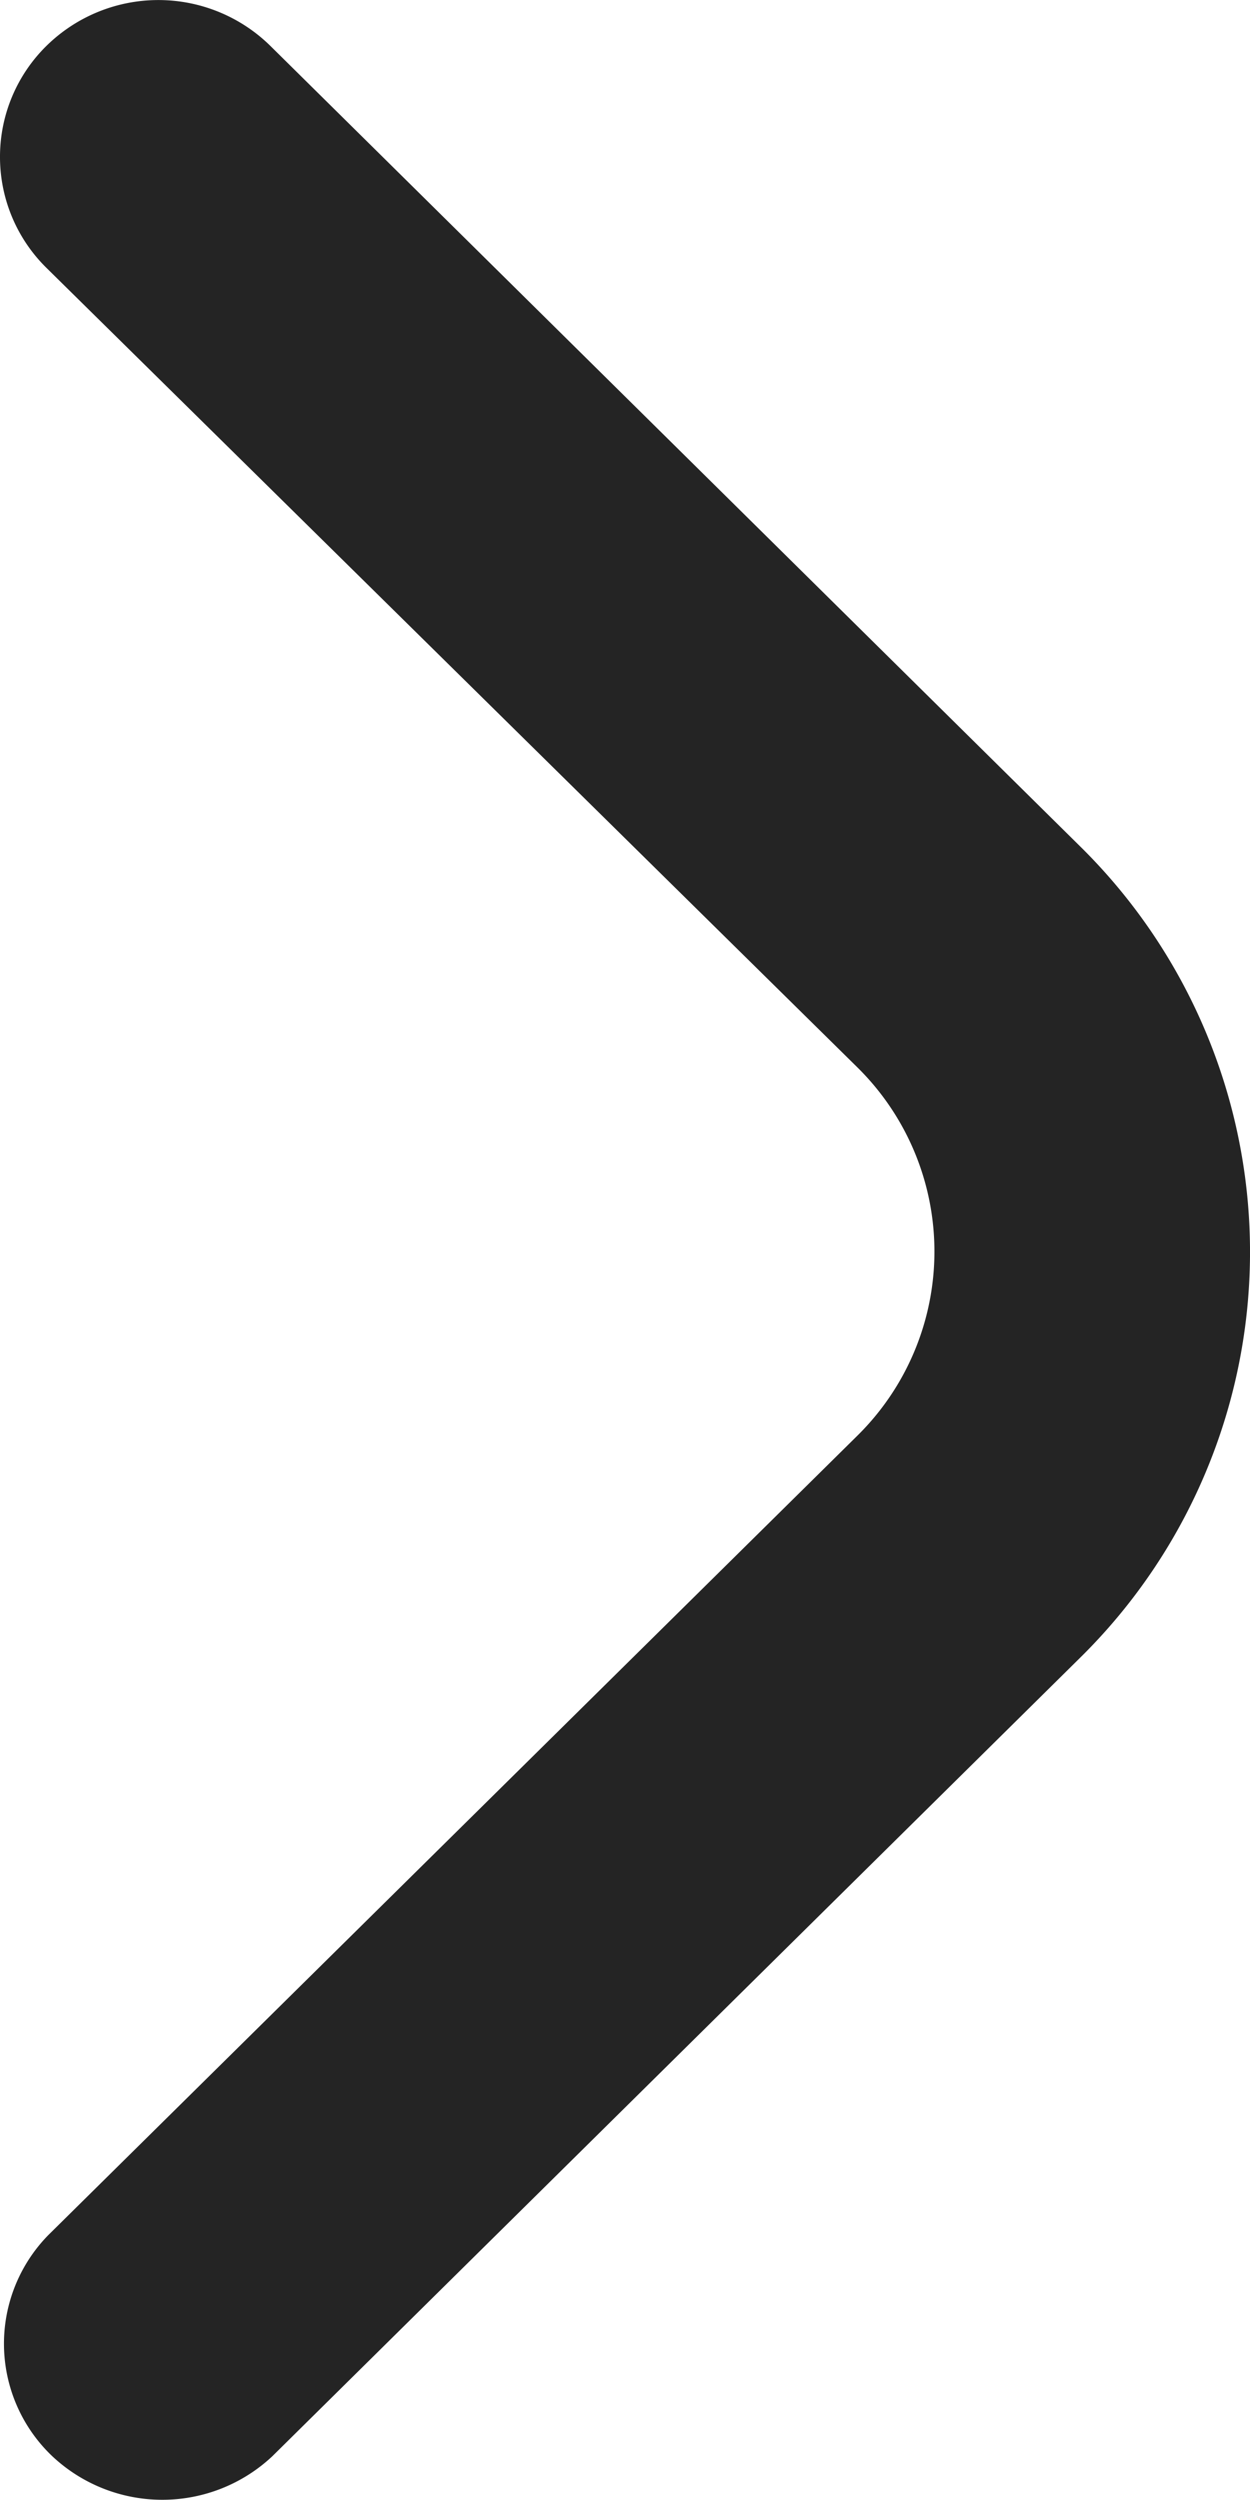 <svg xmlns="http://www.w3.org/2000/svg" width="7" height="14" viewBox="0 0 7 14">
  <path id="arrow_right" data-name="arrow right" d="M.876,7A.871.871,0,0,0,1.5,6.74L5.976,2.2a1.448,1.448,0,0,1,2.065,0h0l4.475,4.529a.869.869,0,0,0,1.239-.022.9.9,0,0,0,0-1.232L9.283.951a3.188,3.188,0,0,0-4.543,0L.257,5.486a.894.894,0,0,0,0,1.254A.871.871,0,0,0,.876,7Z" transform="translate(7) rotate(90)" fill="#242424"/>
</svg>
